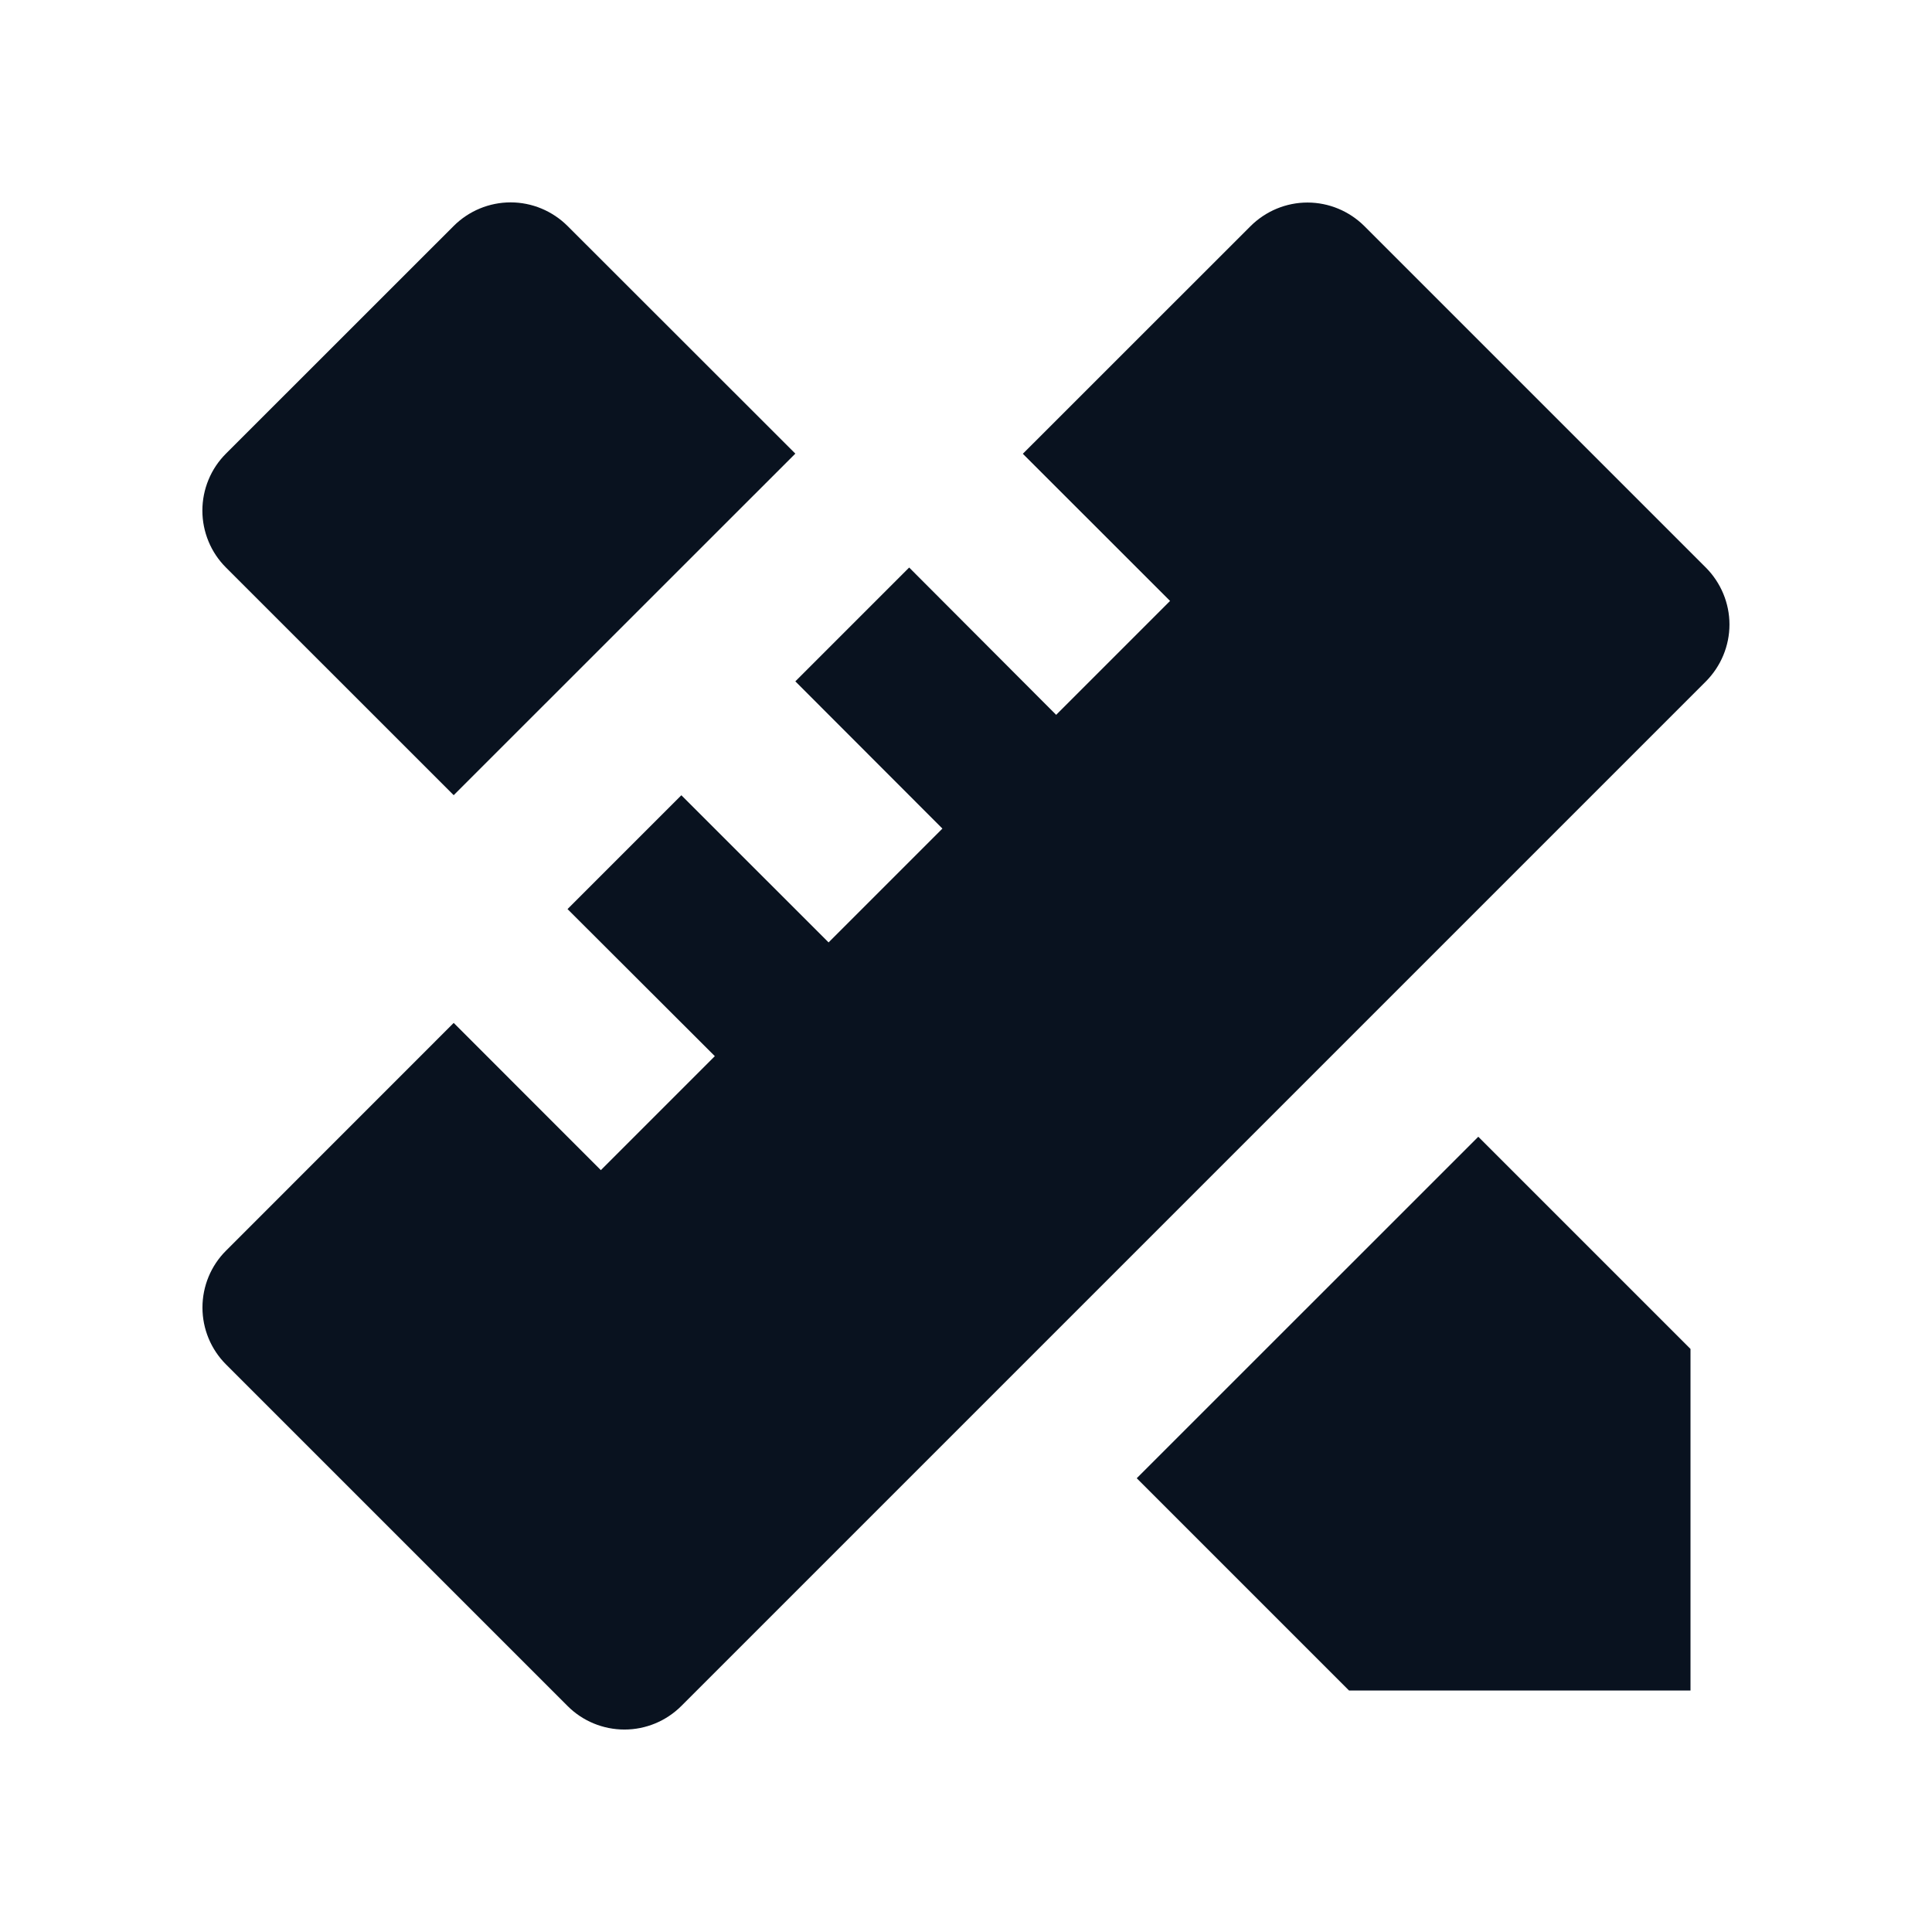 <svg width="24" height="24" viewBox="0 0 24 24" fill="none" xmlns="http://www.w3.org/2000/svg">
<g clip-path="url(#clip0_591_34035)">
<path d="M5.636 12.707L7.464 14.536L8.88 13.12L7.05 11.293L8.464 9.879L10.293 11.707L11.707 10.293L9.88 8.464L11.294 7.05L13.12 8.88L14.535 7.465L12.706 5.637L15.535 2.809C15.723 2.622 15.977 2.516 16.242 2.516C16.507 2.516 16.761 2.622 16.949 2.809L21.191 7.051C21.378 7.239 21.484 7.493 21.484 7.758C21.484 8.023 21.378 8.277 21.191 8.465L8.464 21.192C8.276 21.38 8.022 21.485 7.757 21.485C7.492 21.485 7.237 21.38 7.05 21.192L2.808 16.95C2.62 16.762 2.515 16.508 2.515 16.243C2.515 15.978 2.62 15.723 2.808 15.536L5.636 12.707ZM14.121 18.363L18.364 14.121L21 16.757V21H16.758L14.121 18.363ZM5.636 9.878L2.807 7.05C2.714 6.957 2.64 6.847 2.59 6.725C2.54 6.604 2.514 6.474 2.514 6.343C2.514 6.211 2.54 6.081 2.59 5.96C2.64 5.838 2.714 5.728 2.807 5.635L5.636 2.807C5.823 2.62 6.078 2.514 6.343 2.514C6.608 2.514 6.862 2.62 7.05 2.807L9.88 5.635L5.636 9.878Z" fill="#09121F"/>
</g>
<defs>
<clipPath id="clip0_591_34035">
<rect width="24" height="24" fill="white"/>
</clipPath>
</defs>
</svg>
